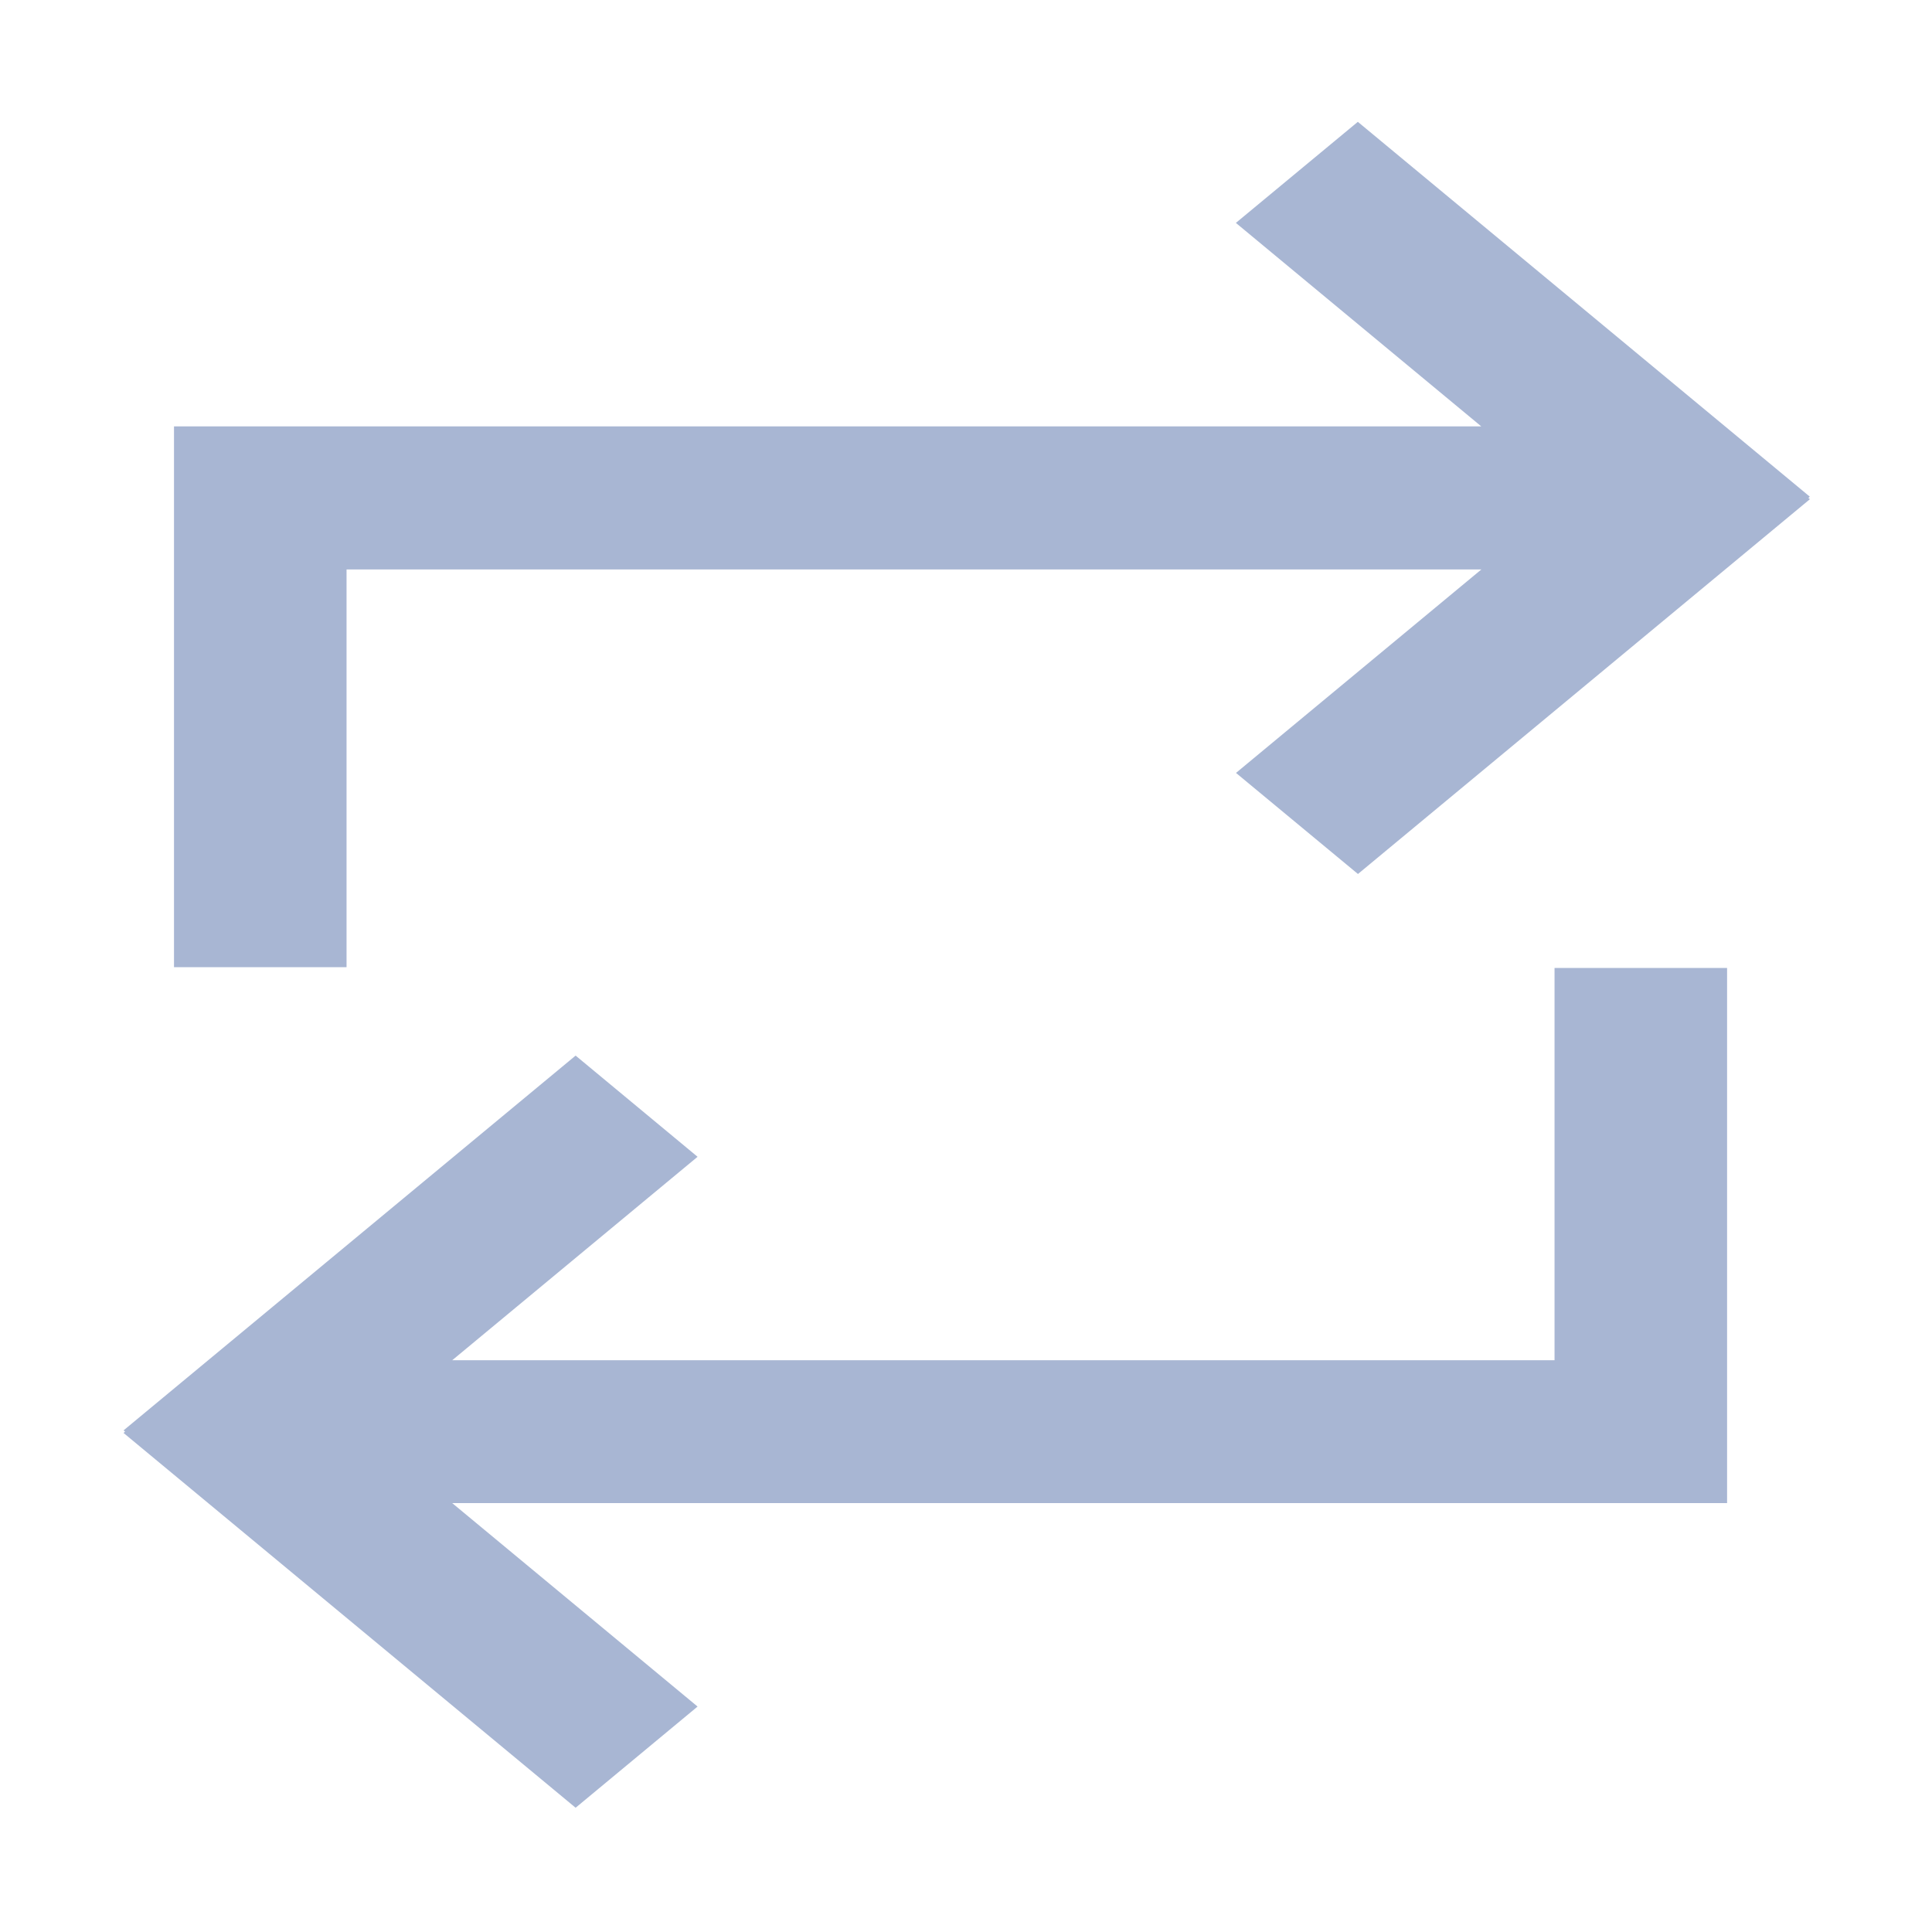 <?xml version="1.0" standalone="no"?><!DOCTYPE svg PUBLIC "-//W3C//DTD SVG 1.1//EN" "http://www.w3.org/Graphics/SVG/1.1/DTD/svg11.dtd"><svg t="1660101413881" class="icon" viewBox="0 0 1024 1024" version="1.1" xmlns="http://www.w3.org/2000/svg" p-id="2579" width="22" height="22" xmlns:xlink="http://www.w3.org/1999/xlink"><defs><style type="text/css"></style></defs><path d="M959.232 263.232l-239.552-198.656-64.64 53.568 130.048 107.84H92.224V512.64H183.68V301.824h601.472l-130.048 107.84 64.64 53.568 239.552-198.656-0.832-0.64 0.768-0.704z m-135.296 457.728H239.68L369.728 613.12l-64.64-53.632-239.616 198.656 0.832 0.64-0.832 0.704 239.616 198.656 64.64-53.632-130.048-107.84h675.712V513.024h-91.456v207.936z" p-id="2580" fill="#A8B6D3"></path></svg>